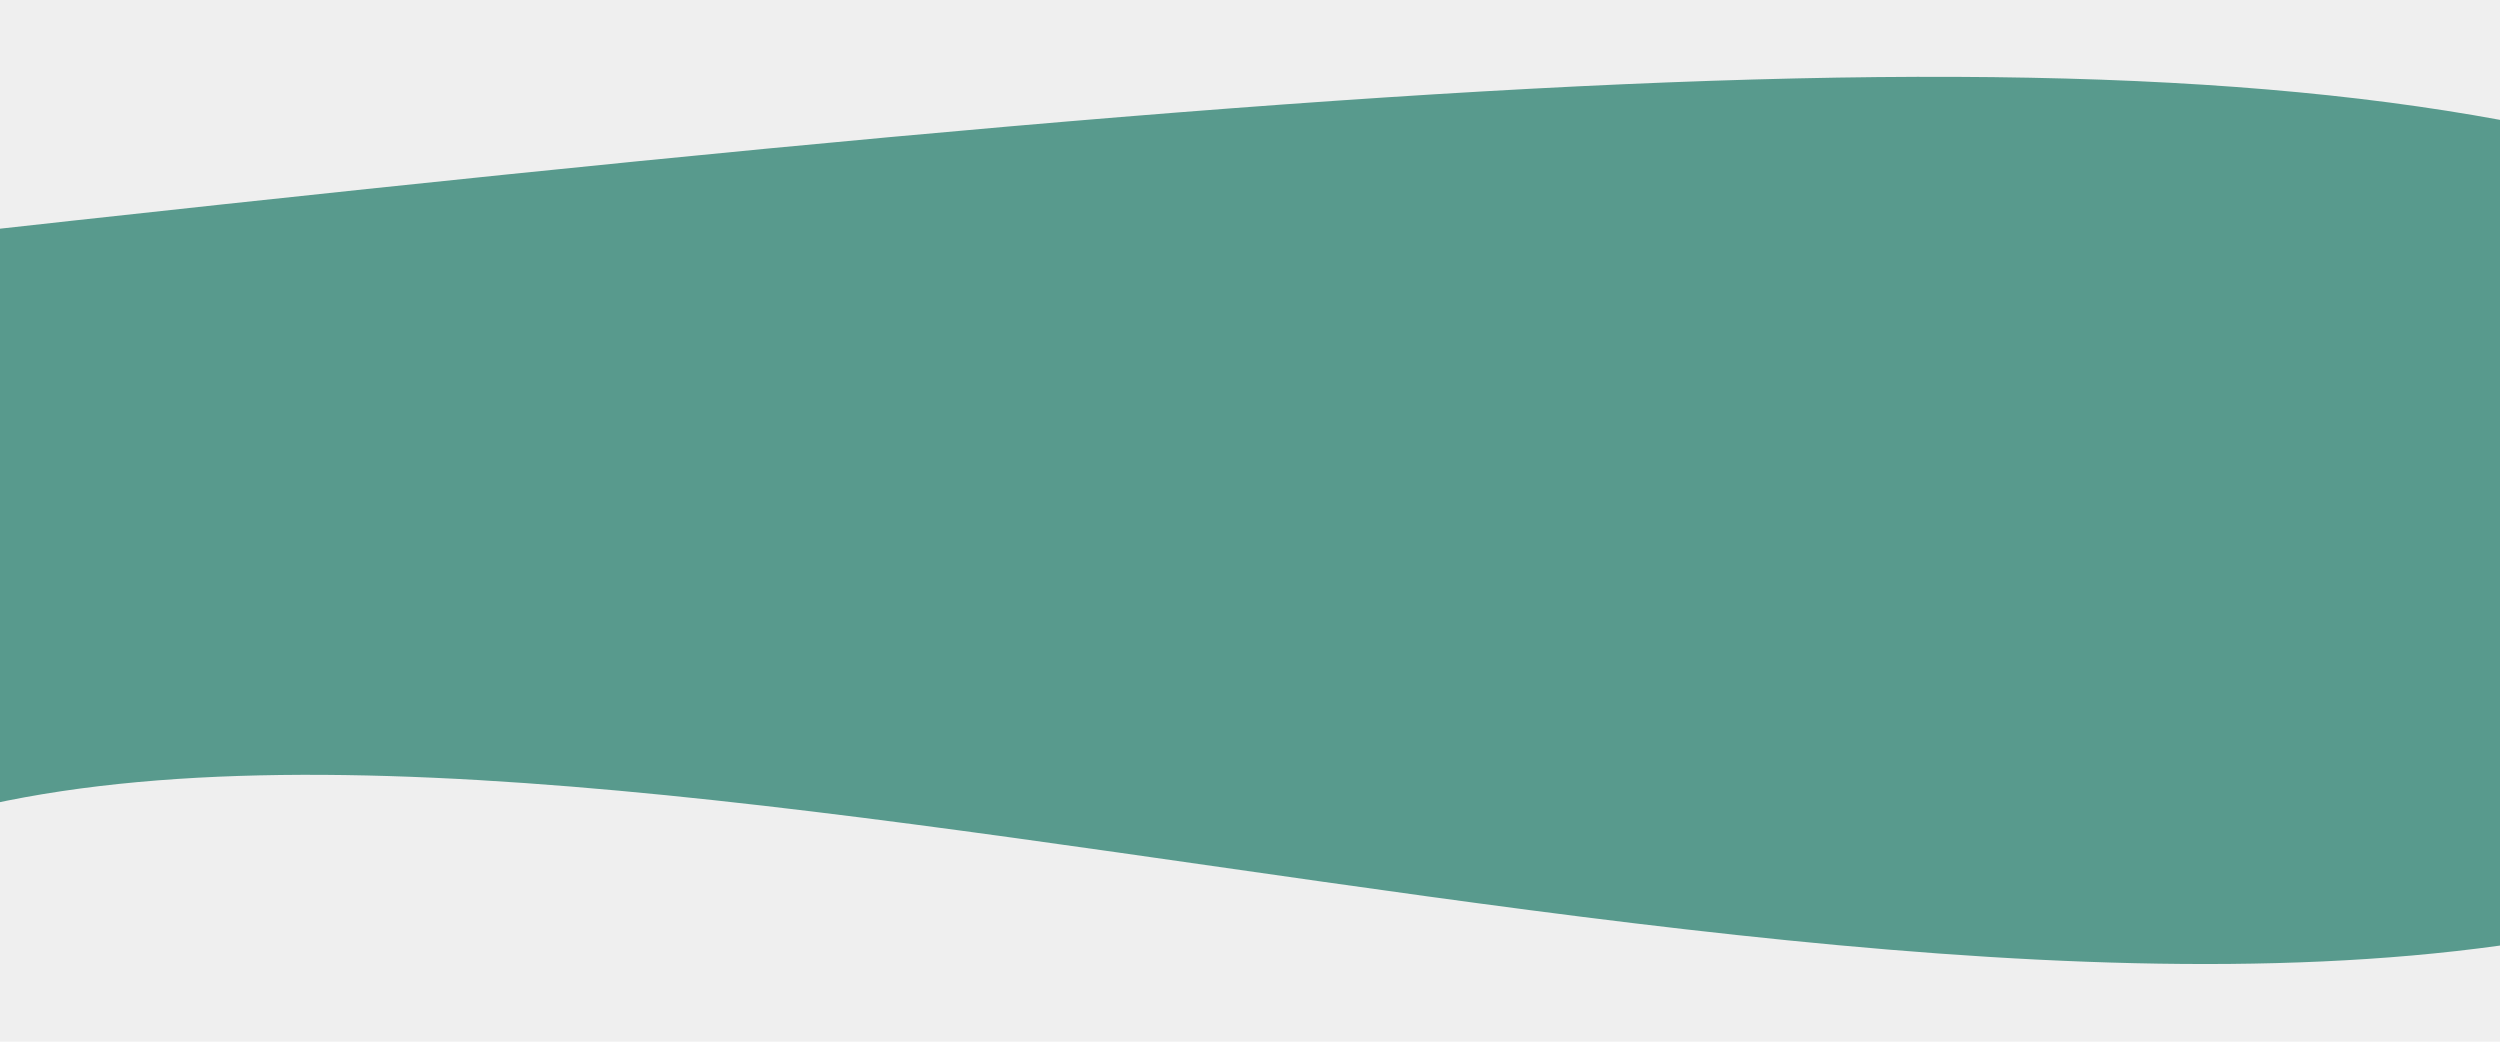 <?xml version="1.0" encoding="utf-8"?>
<!-- Generator: Adobe Illustrator 28.0.0, SVG Export Plug-In . SVG Version: 6.00 Build 0)  -->
<svg version="1.1" xmlns="http://www.w3.org/2000/svg" xmlns:xlink="http://www.w3.org/1999/xlink" x="0px" y="0px"
	 viewBox="0 0 1920 800" style="enable-background:new 0 0 1920 800;" xml:space="preserve">
<style type="text/css">
	.st0{fill:#EFEFEF;}
	.st1{fill:#589A8D;}
</style>
<g id="Layer_1">
	<rect x="-56" y="-197.5" class="st0" width="2032" height="1195"/>
</g>
<g id="Layer_2">
	<path class="st1" d="M2094.19,136.08C1711.64,9.7,1157.87,44.93-186.64,196.45c-235.35,26.52-203.14,77.6-268.27,176.35
		c-63.01,95.54,48.31,243.13,184.88,260.04c94.81,11.74,83.96,51.58,138.66,25.71c474.87-224.66,1627.66,235.72,2234.61,25.11
		c196.78-68.28,327.24-210.37,311.48-332.98C2392.38,176.91,2151.05,154.86,2094.19,136.08z"/>
</g>
</svg>
